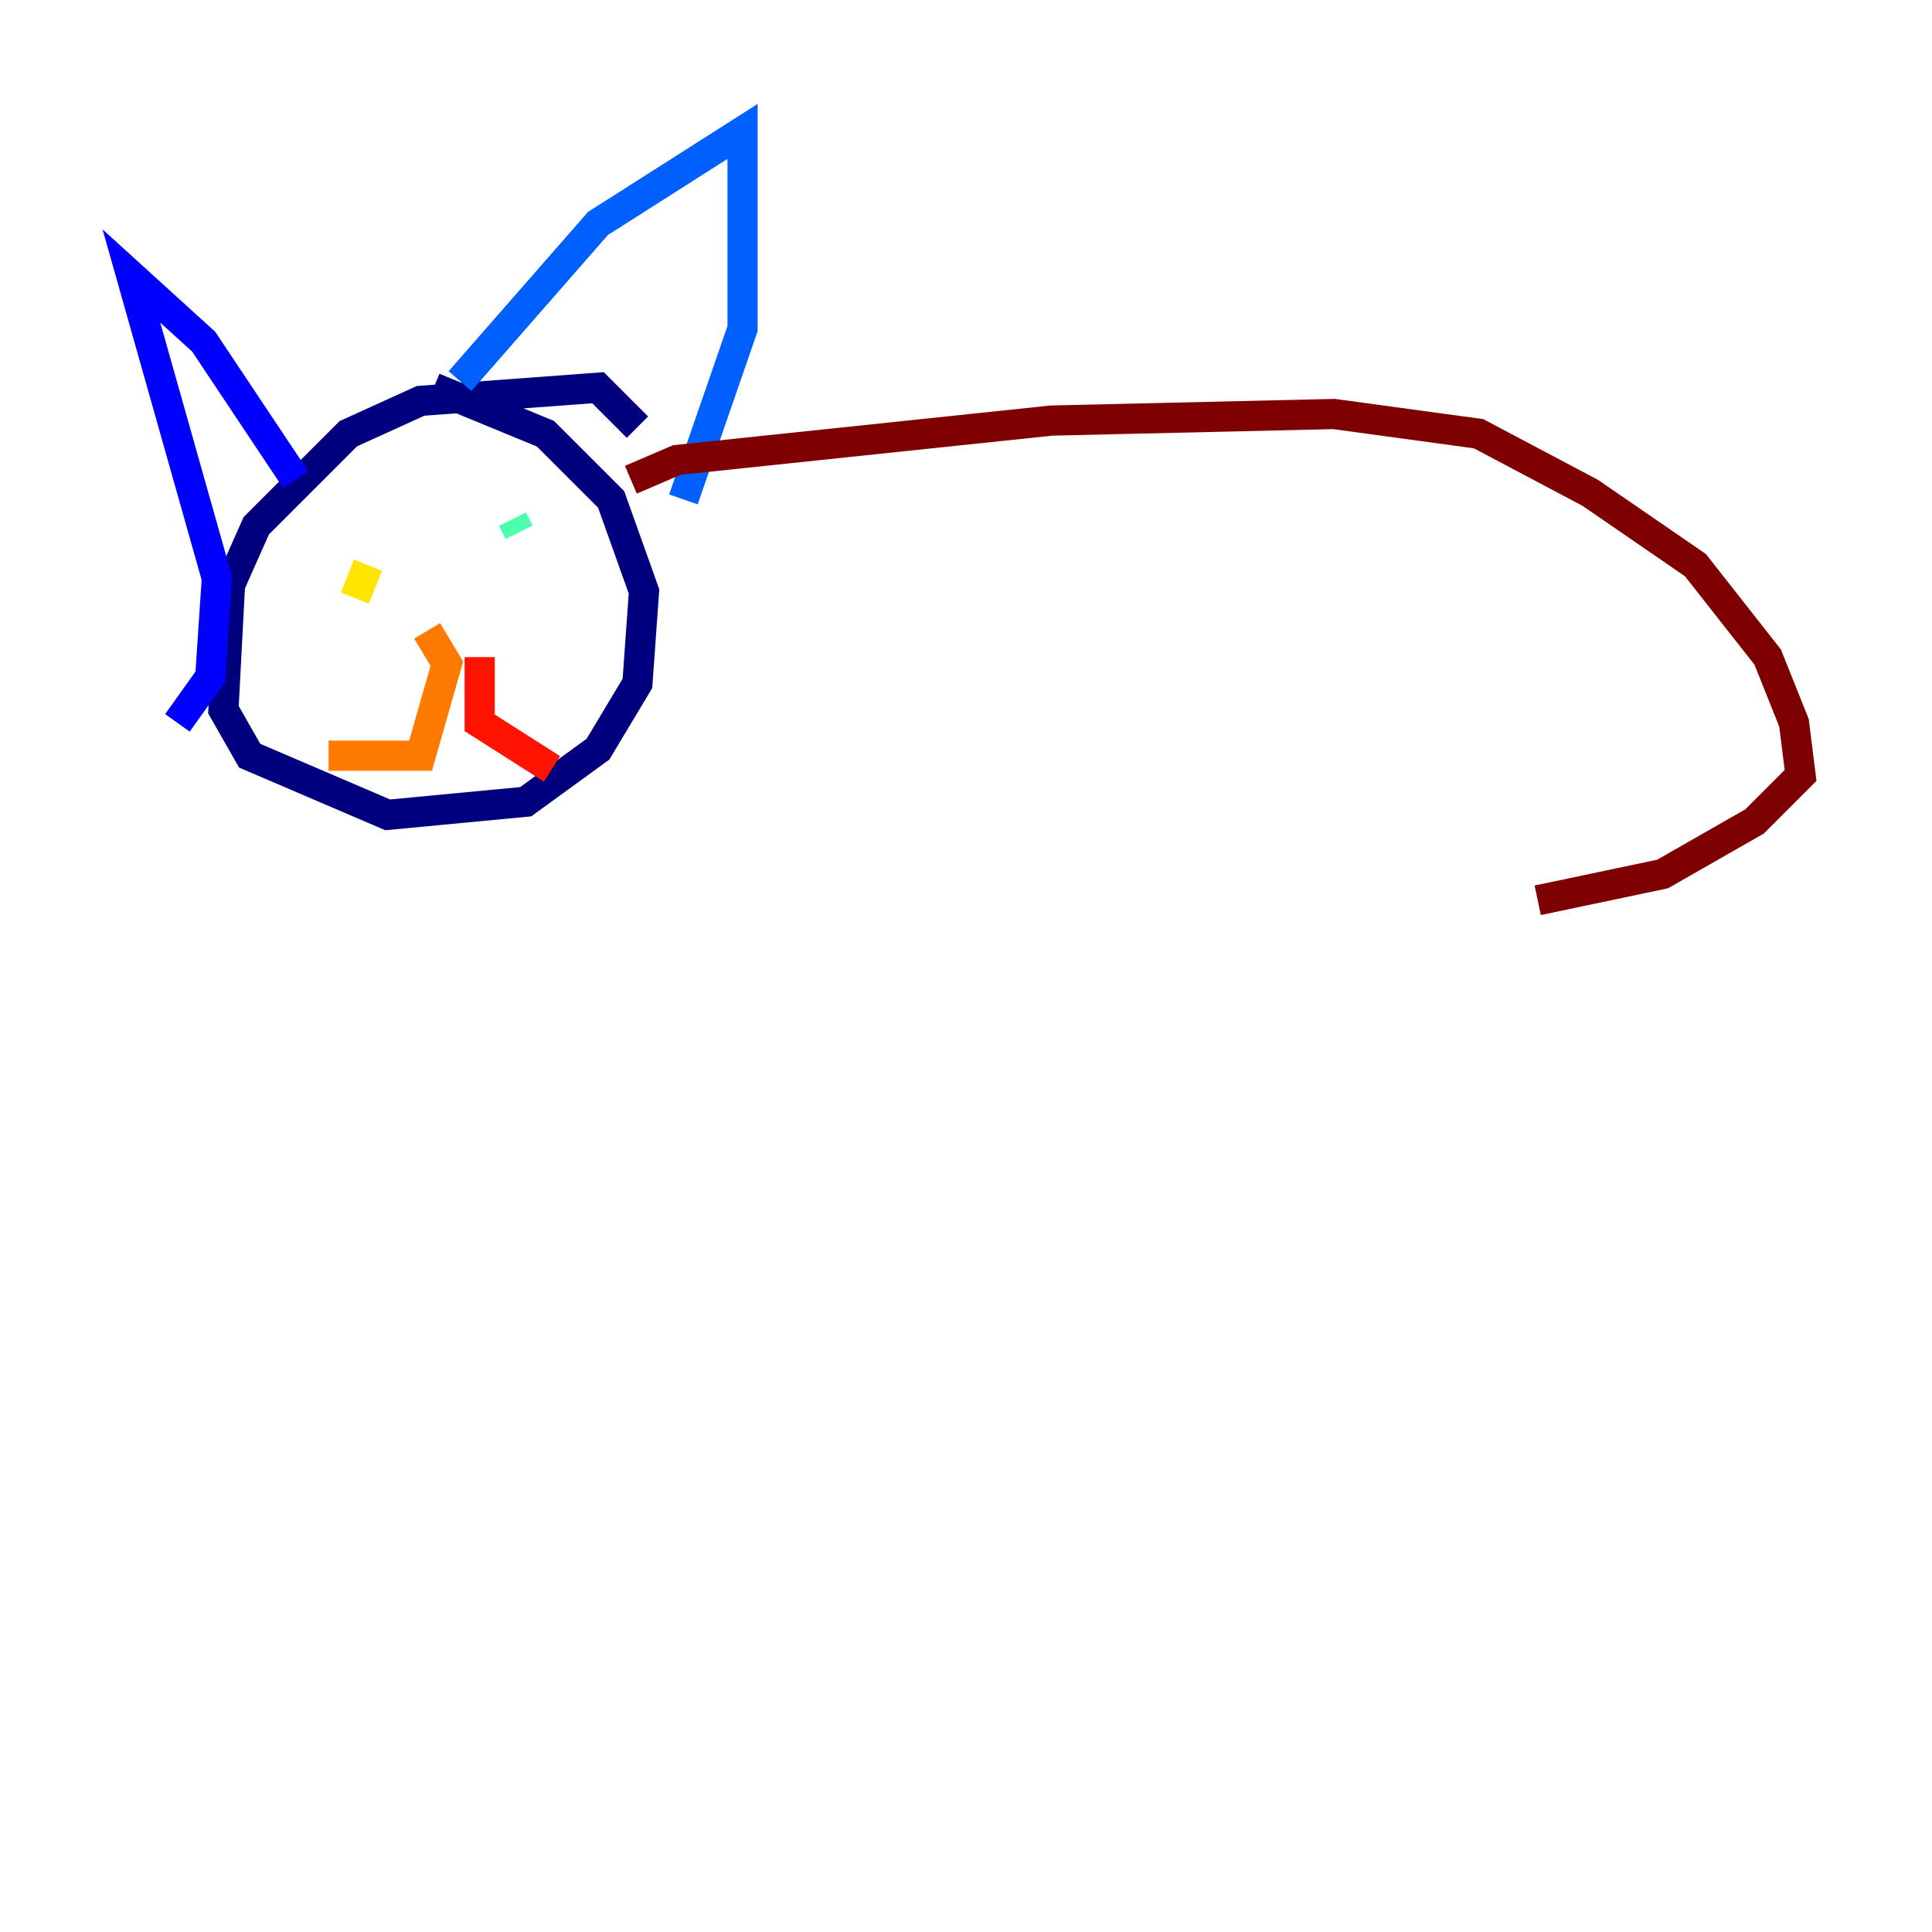 <?xml version="1.0" encoding="utf-8" ?>
<svg baseProfile="tiny" height="128" version="1.2" viewBox="0,0,128,128" width="128" xmlns="http://www.w3.org/2000/svg" xmlns:ev="http://www.w3.org/2001/xml-events" xmlns:xlink="http://www.w3.org/1999/xlink"><defs /><polyline fill="none" points="42.231,28.299 39.619,25.687 27.864,26.558 23.075,28.735 16.98,34.83 15.238,38.748 14.803,47.02 16.544,50.068 25.687,53.986 34.83,53.116 39.619,49.633 42.231,45.279 42.667,39.184 40.49,33.088 36.136,28.735 28.735,25.687" stroke="#00007f" stroke-width="2" /><polyline fill="none" points="19.592,31.782 13.497,22.64 8.707,18.286 14.367,38.313 13.932,44.843 11.755,47.891" stroke="#0000fe" stroke-width="2" /><polyline fill="none" points="30.476,25.252 39.619,14.803 49.197,8.707 49.197,21.769 45.279,33.088" stroke="#0060ff" stroke-width="2" /><polyline fill="none" points="25.252,34.395 25.252,34.395" stroke="#00d4ff" stroke-width="2" /><polyline fill="none" points="33.959,34.395 34.395,35.265" stroke="#4cffaa" stroke-width="2" /><polyline fill="none" points="30.912,43.537 30.912,43.537" stroke="#aaff4c" stroke-width="2" /><polyline fill="none" points="24.381,37.442 23.51,39.619" stroke="#ffe500" stroke-width="2" /><polyline fill="none" points="28.299,41.796 29.605,43.973 27.864,50.068 21.769,50.068" stroke="#ff7a00" stroke-width="2" /><polyline fill="none" points="31.782,43.537 31.782,47.891 36.571,50.939" stroke="#fe1200" stroke-width="2" /><polyline fill="none" points="41.796,31.782 44.843,30.476 69.66,27.864 88.381,27.429 97.959,28.735 105.361,32.653 112.326,37.442 117.116,43.537 118.857,47.891 119.293,51.374 116.245,54.422 110.15,57.905 101.878,59.646" stroke="#7f0000" stroke-width="2" /></svg>